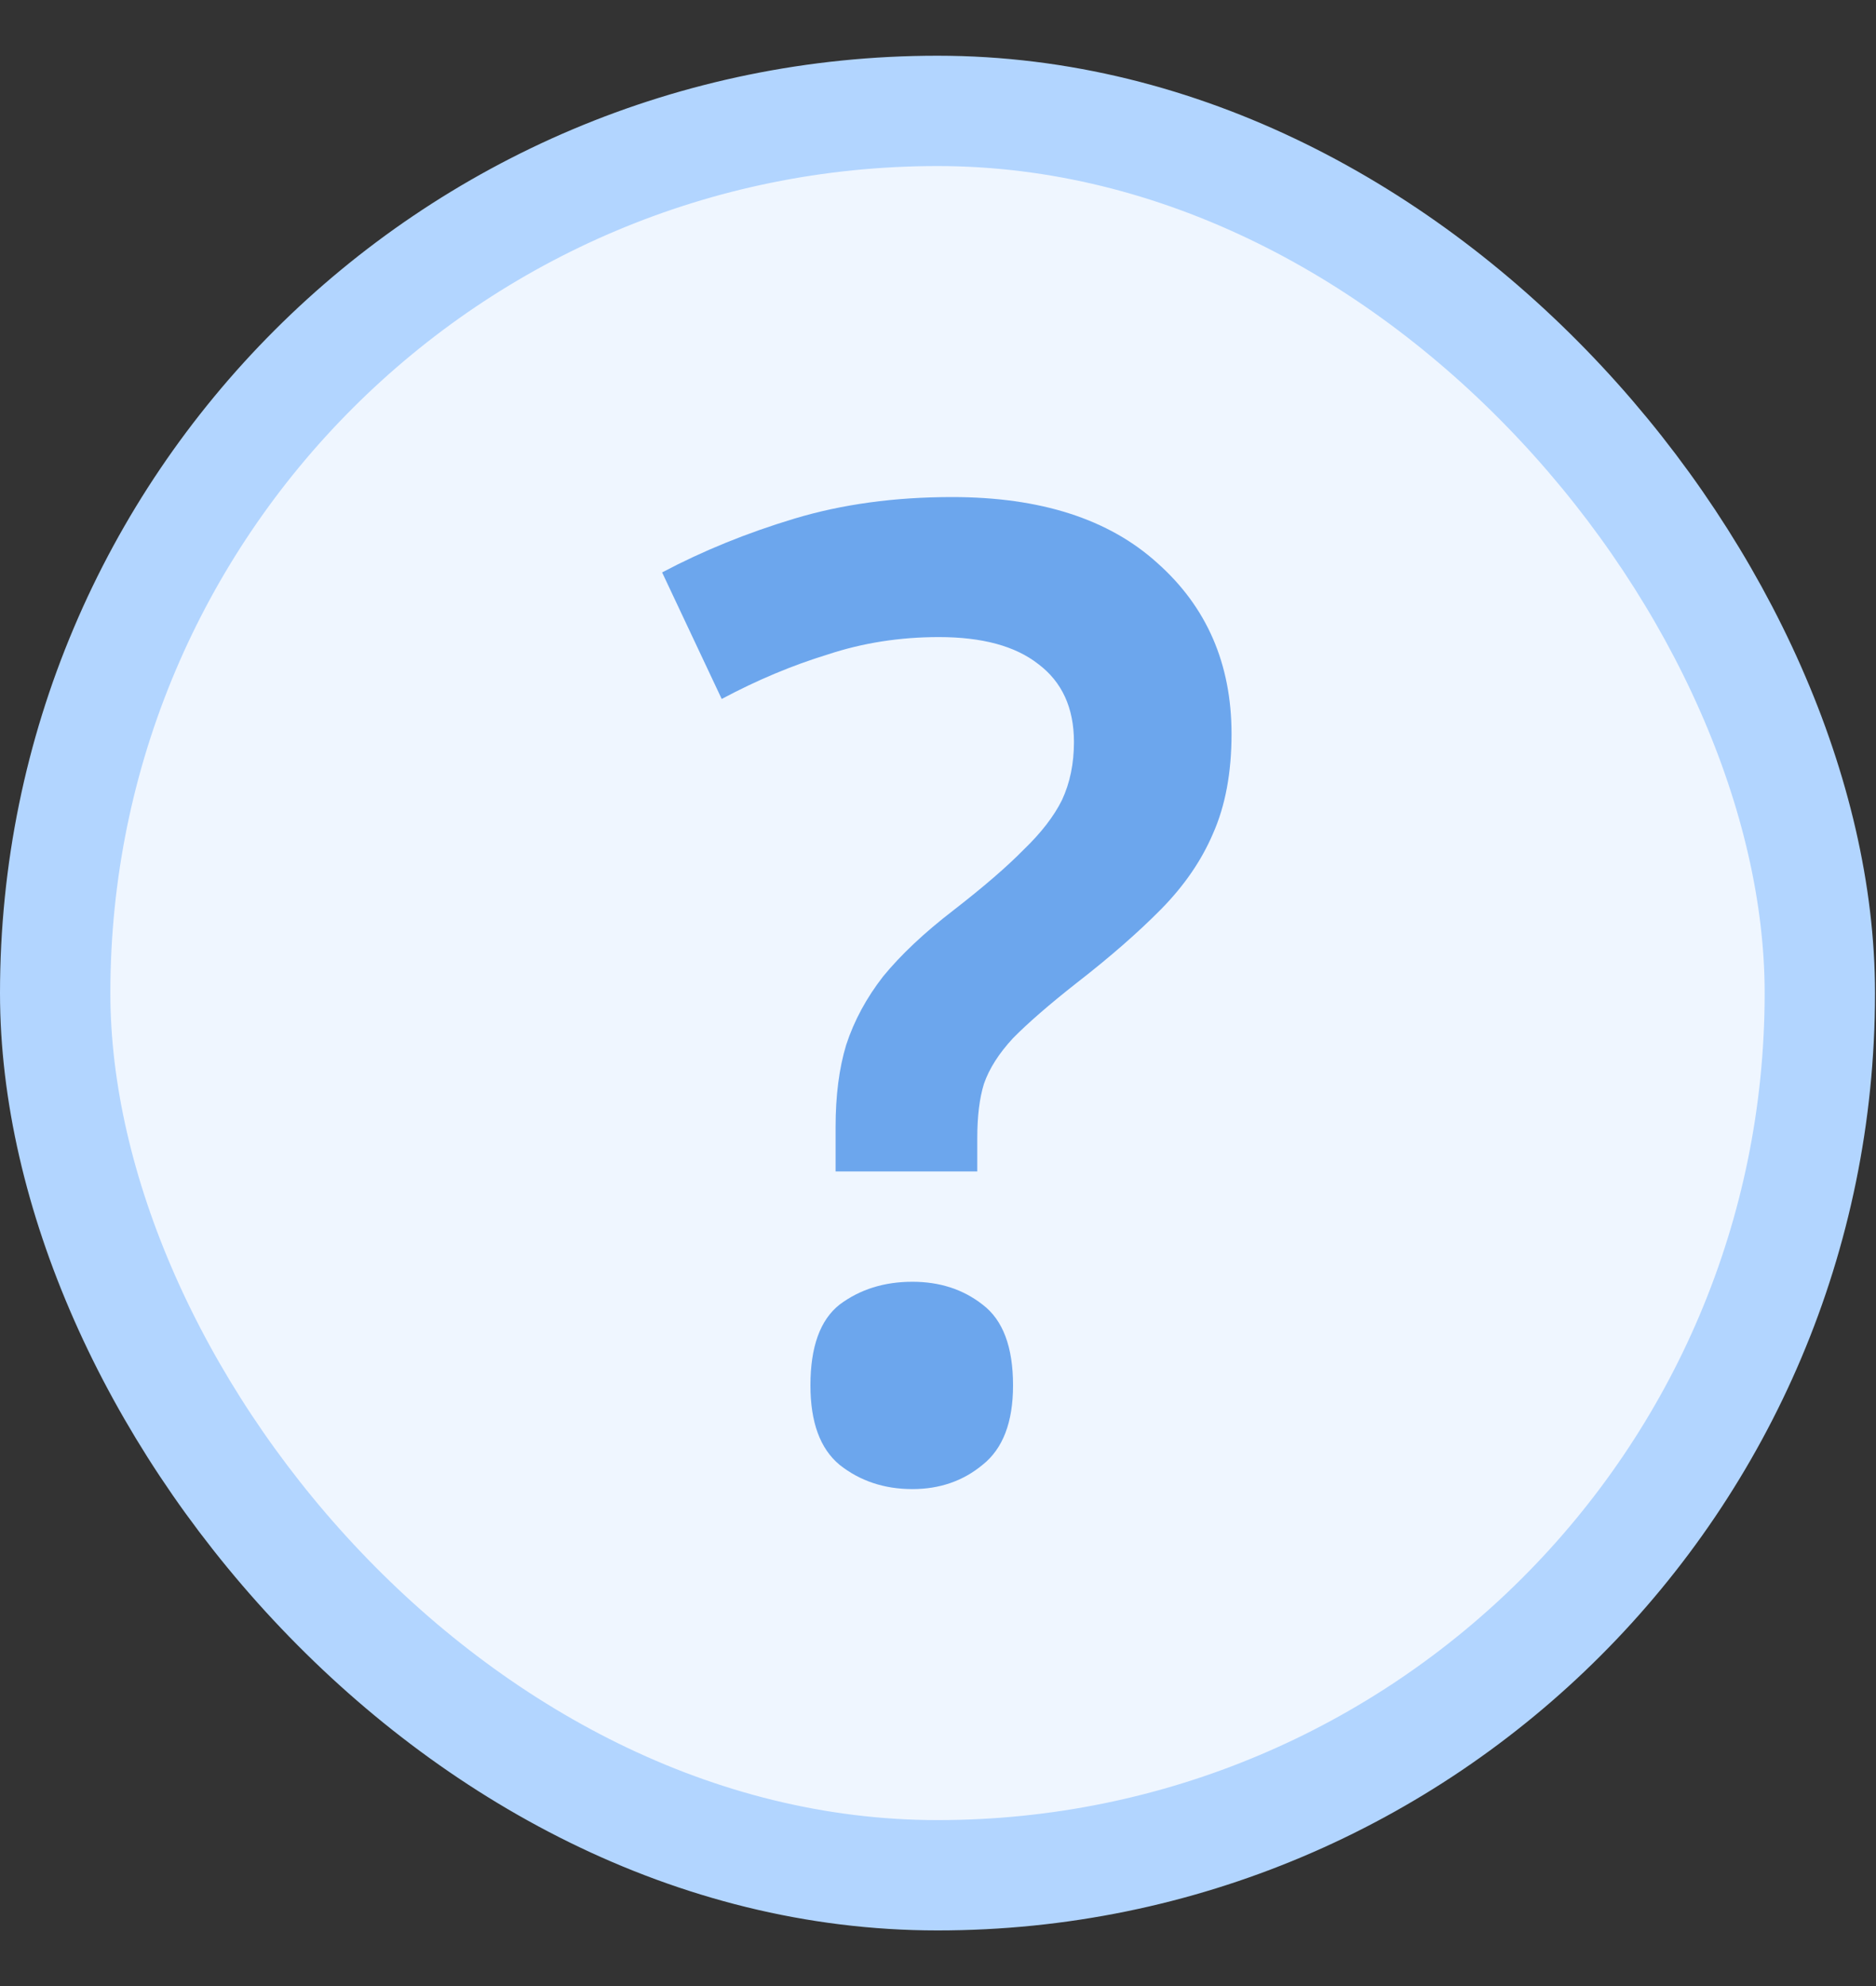 <svg width="17" height="18" viewBox="0 0 17 18" fill="none" xmlns="http://www.w3.org/2000/svg">
<rect x="0" y="0" width="17" height="18" fill="#333333" stroke="none"/>
<rect x="0.5" y="1.005" width="15.991" height="15.991" rx="7.995" fill="#EFF6FF"/>
<rect x="0.5" y="1.005" width="15.991" height="15.991" rx="7.995" stroke="#B2D5FF"/>
<path d="M7.572 10.214C7.572 9.929 7.604 9.681 7.668 9.47C7.74 9.25 7.852 9.043 8.004 8.848C8.164 8.653 8.376 8.453 8.64 8.25C8.912 8.039 9.124 7.856 9.276 7.701C9.436 7.547 9.552 7.396 9.624 7.25C9.696 7.095 9.732 6.92 9.732 6.725C9.732 6.416 9.624 6.18 9.408 6.018C9.2 5.855 8.9 5.774 8.508 5.774C8.156 5.774 7.82 5.826 7.5 5.932C7.18 6.03 6.86 6.164 6.54 6.335L6 5.188C6.368 4.993 6.768 4.83 7.2 4.7C7.632 4.57 8.108 4.505 8.628 4.505C9.428 4.505 10.048 4.704 10.488 5.103C10.936 5.501 11.16 6.018 11.16 6.652C11.16 7.002 11.104 7.303 10.992 7.555C10.888 7.799 10.732 8.026 10.524 8.238C10.316 8.449 10.06 8.673 9.756 8.909C9.508 9.104 9.316 9.271 9.18 9.409C9.052 9.547 8.964 9.685 8.916 9.824C8.876 9.954 8.856 10.117 8.856 10.312V10.617H7.572V10.214ZM7.344 12.556C7.344 12.207 7.432 11.963 7.608 11.824C7.792 11.686 8.012 11.617 8.268 11.617C8.516 11.617 8.728 11.686 8.904 11.824C9.088 11.963 9.18 12.207 9.18 12.556C9.18 12.89 9.088 13.13 8.904 13.276C8.728 13.422 8.516 13.496 8.268 13.496C8.012 13.496 7.792 13.422 7.608 13.276C7.432 13.13 7.344 12.89 7.344 12.556Z" fill="#6CA6ED"/>
</svg>
